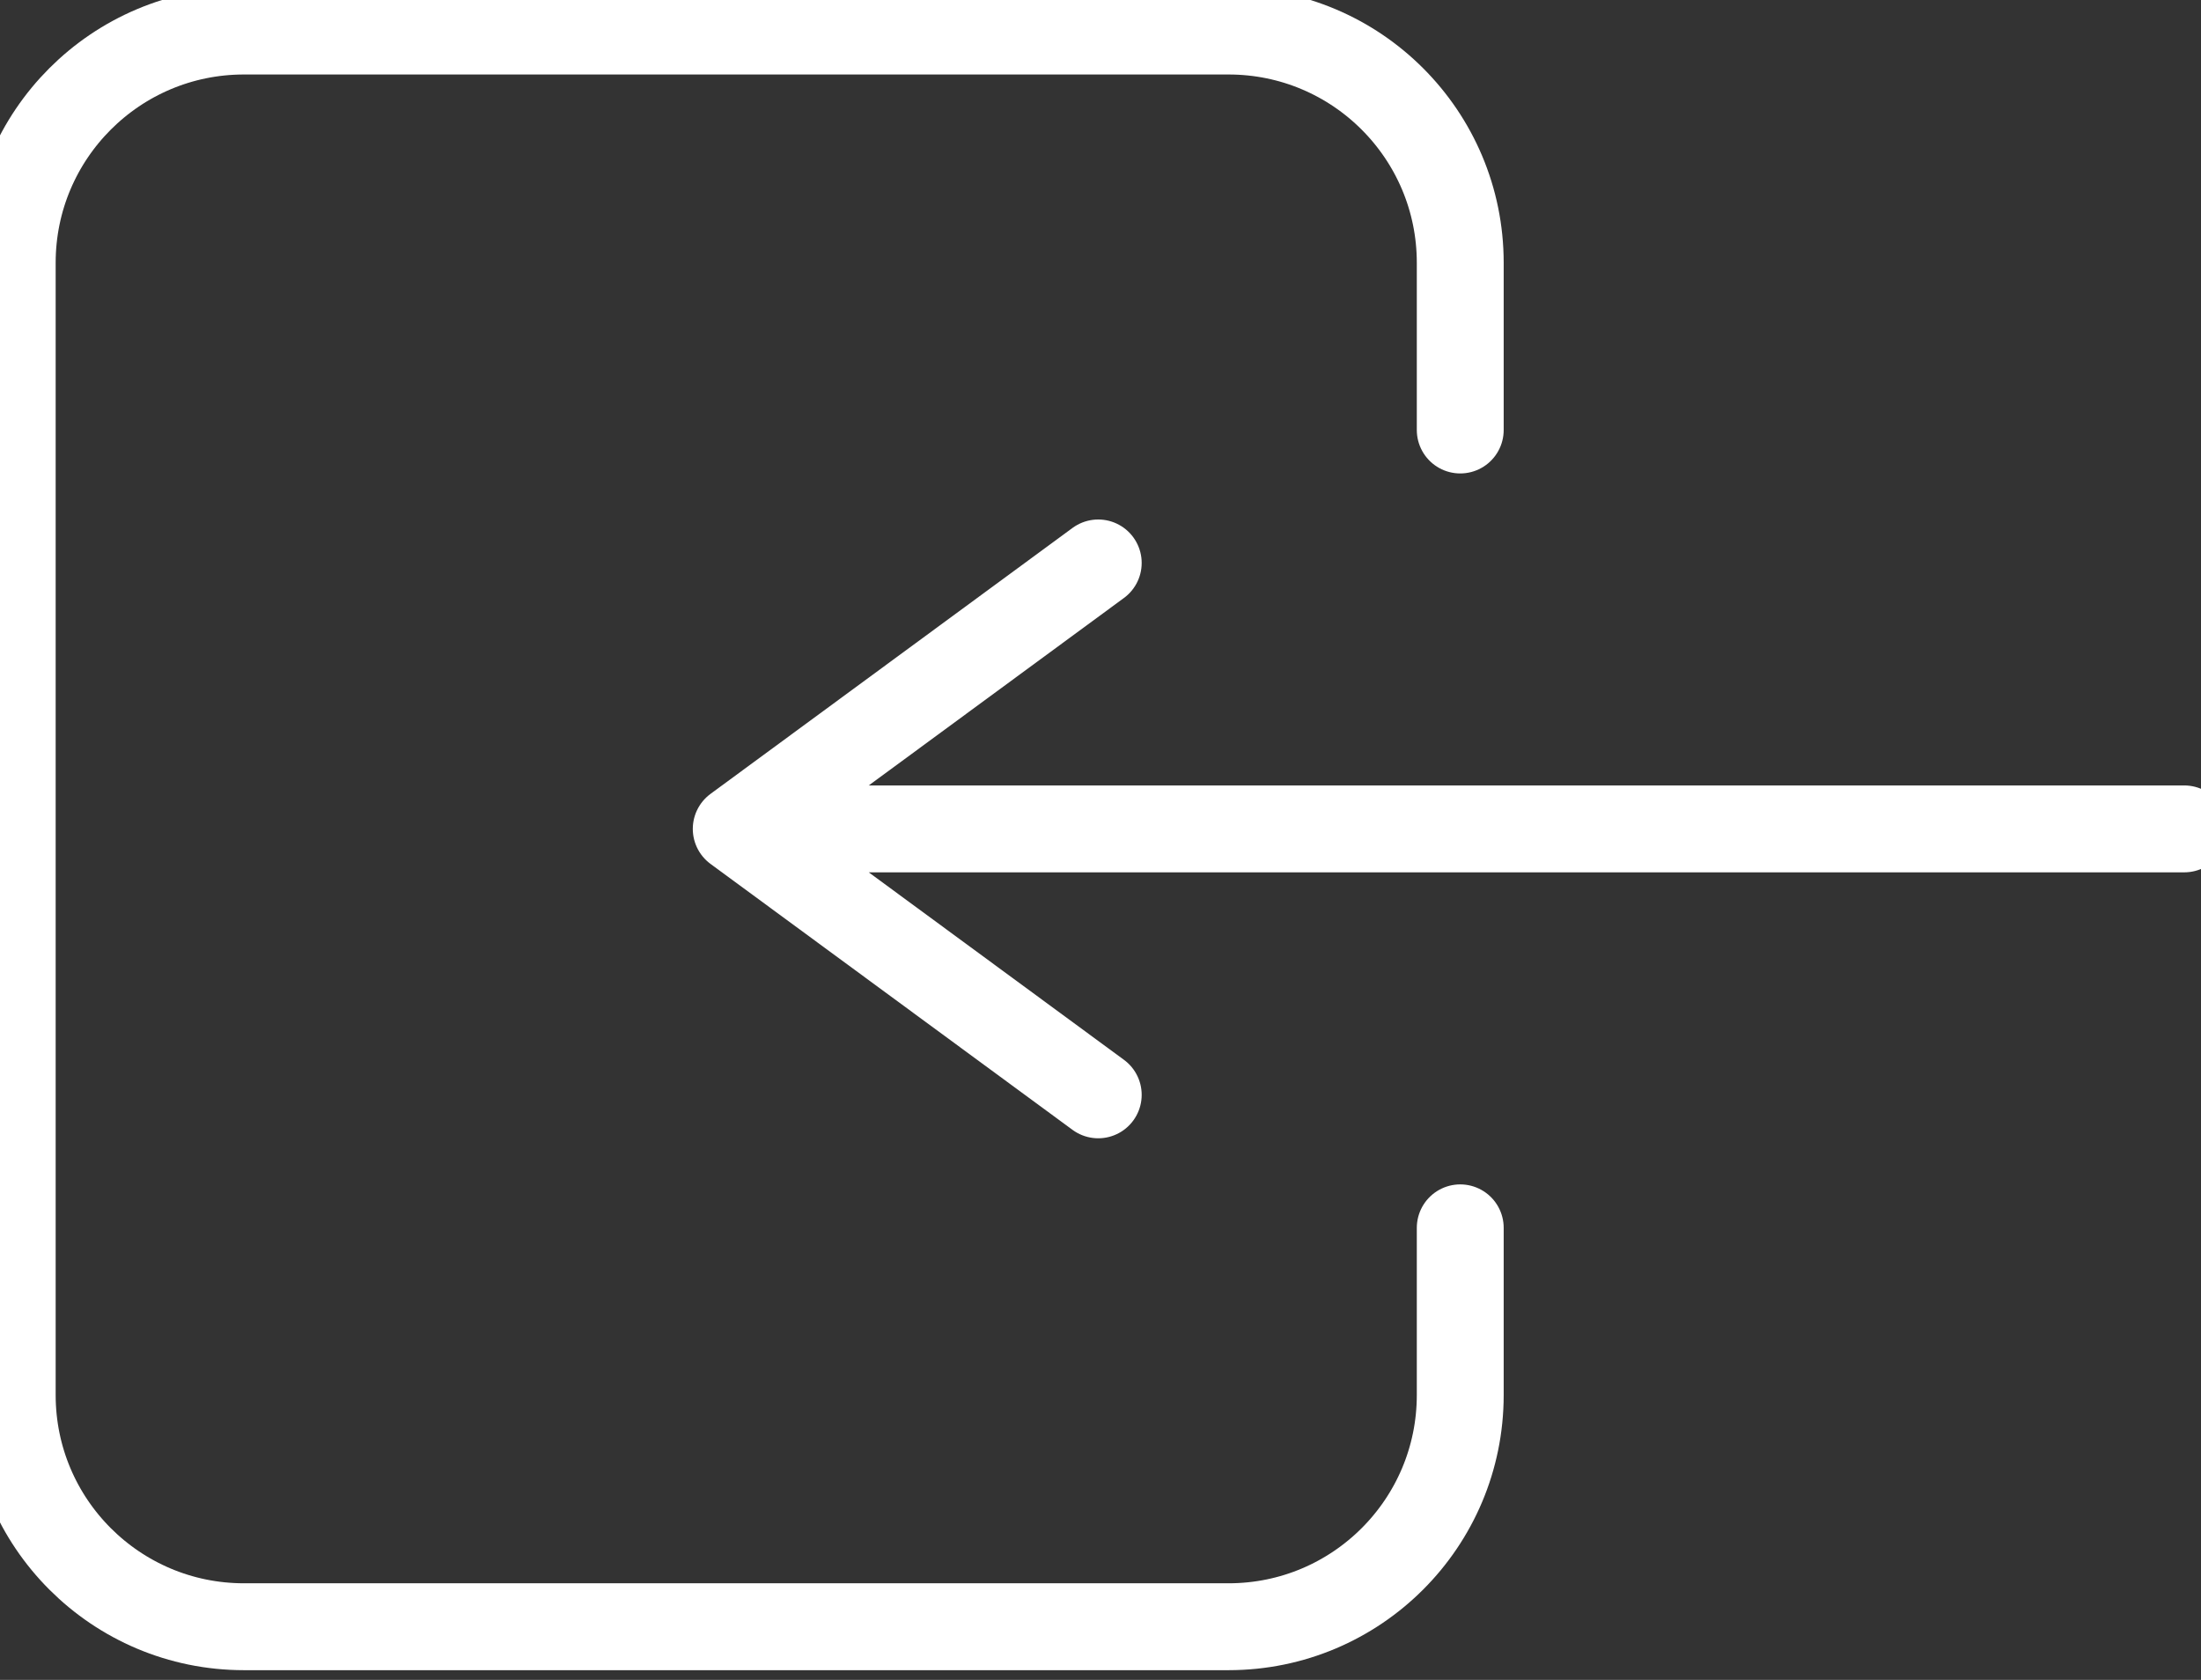 <svg width="38" height="29" viewBox="0 0 38 29" fill="none" xmlns="http://www.w3.org/2000/svg">
<rect x="0" y="0" width="38" height="29" fill="#333333" stroke="none"/>
<path d="M18.961 9.718L12.711 14.309M12.711 14.309L18.961 18.9M12.711 14.309H37.711" stroke="white" stroke-width="1.5" stroke-linecap="round" stroke-linejoin="round"/>
<path d="M25.211 7.423V4.536C25.211 2.327 23.42 0.536 21.211 0.536H4.211C2.002 0.536 0.211 2.327 0.211 4.536V24.082C0.211 26.292 2.002 28.082 4.211 28.082H21.211C23.42 28.082 25.211 26.292 25.211 24.082V21.196" stroke="white" stroke-width="1.5" stroke-linecap="round" stroke-linejoin="round"/>
</svg>
